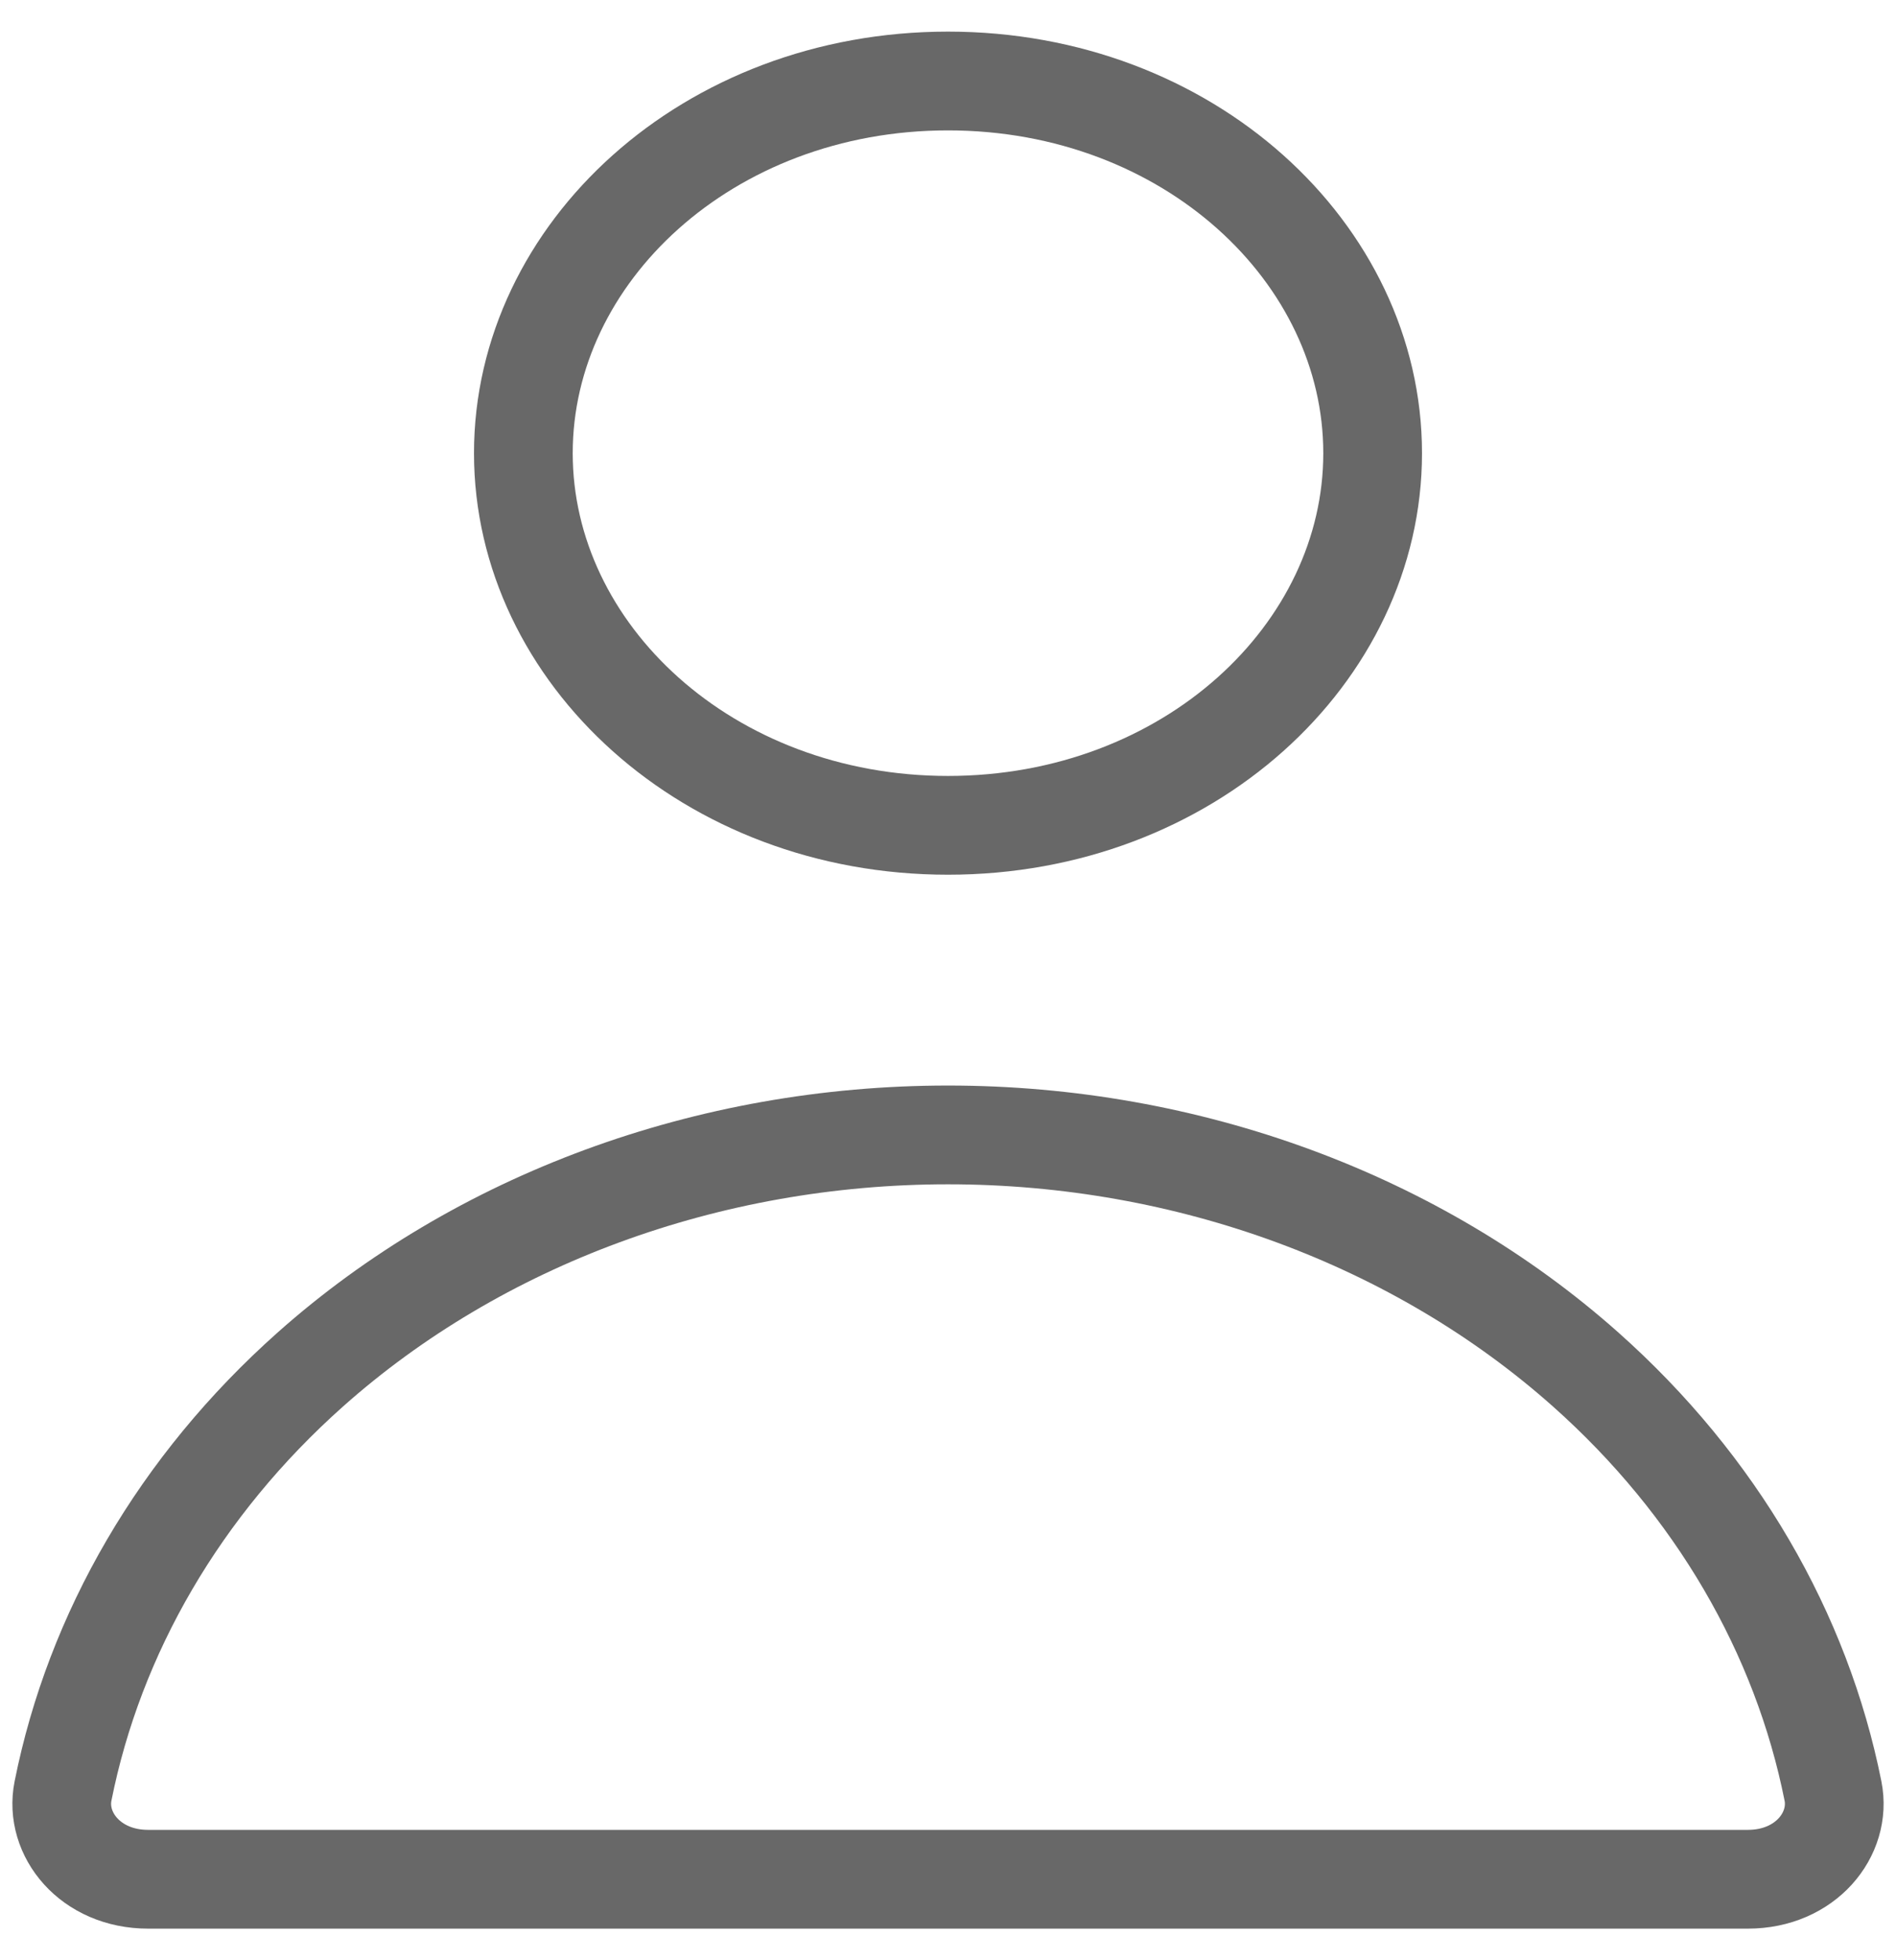 <svg width="30" height="31" viewBox="0 0 30 31" fill="none" xmlns="http://www.w3.org/2000/svg">
<path d="M21.719 7.167C21.719 10.333 18.8 13.052 15 13.052C11.2 13.052 8.281 10.333 8.281 7.167C8.281 4 11.2 1.281 15 1.281C18.8 1.281 21.719 4 21.719 7.167Z" stroke="#686868" stroke-width="1.562"/>
<path d="M25.088 21.656C27.155 23.494 28.505 25.829 29.003 28.324C29.139 29.004 28.572 29.719 27.656 29.719H15L2.344 29.719C1.428 29.719 0.861 29.004 0.997 28.324C1.495 25.829 2.845 23.494 4.912 21.656C7.574 19.29 11.201 17.948 15 17.948C18.799 17.948 22.426 19.29 25.088 21.656Z" stroke="#686868" stroke-width="1.562"/>
</svg>
